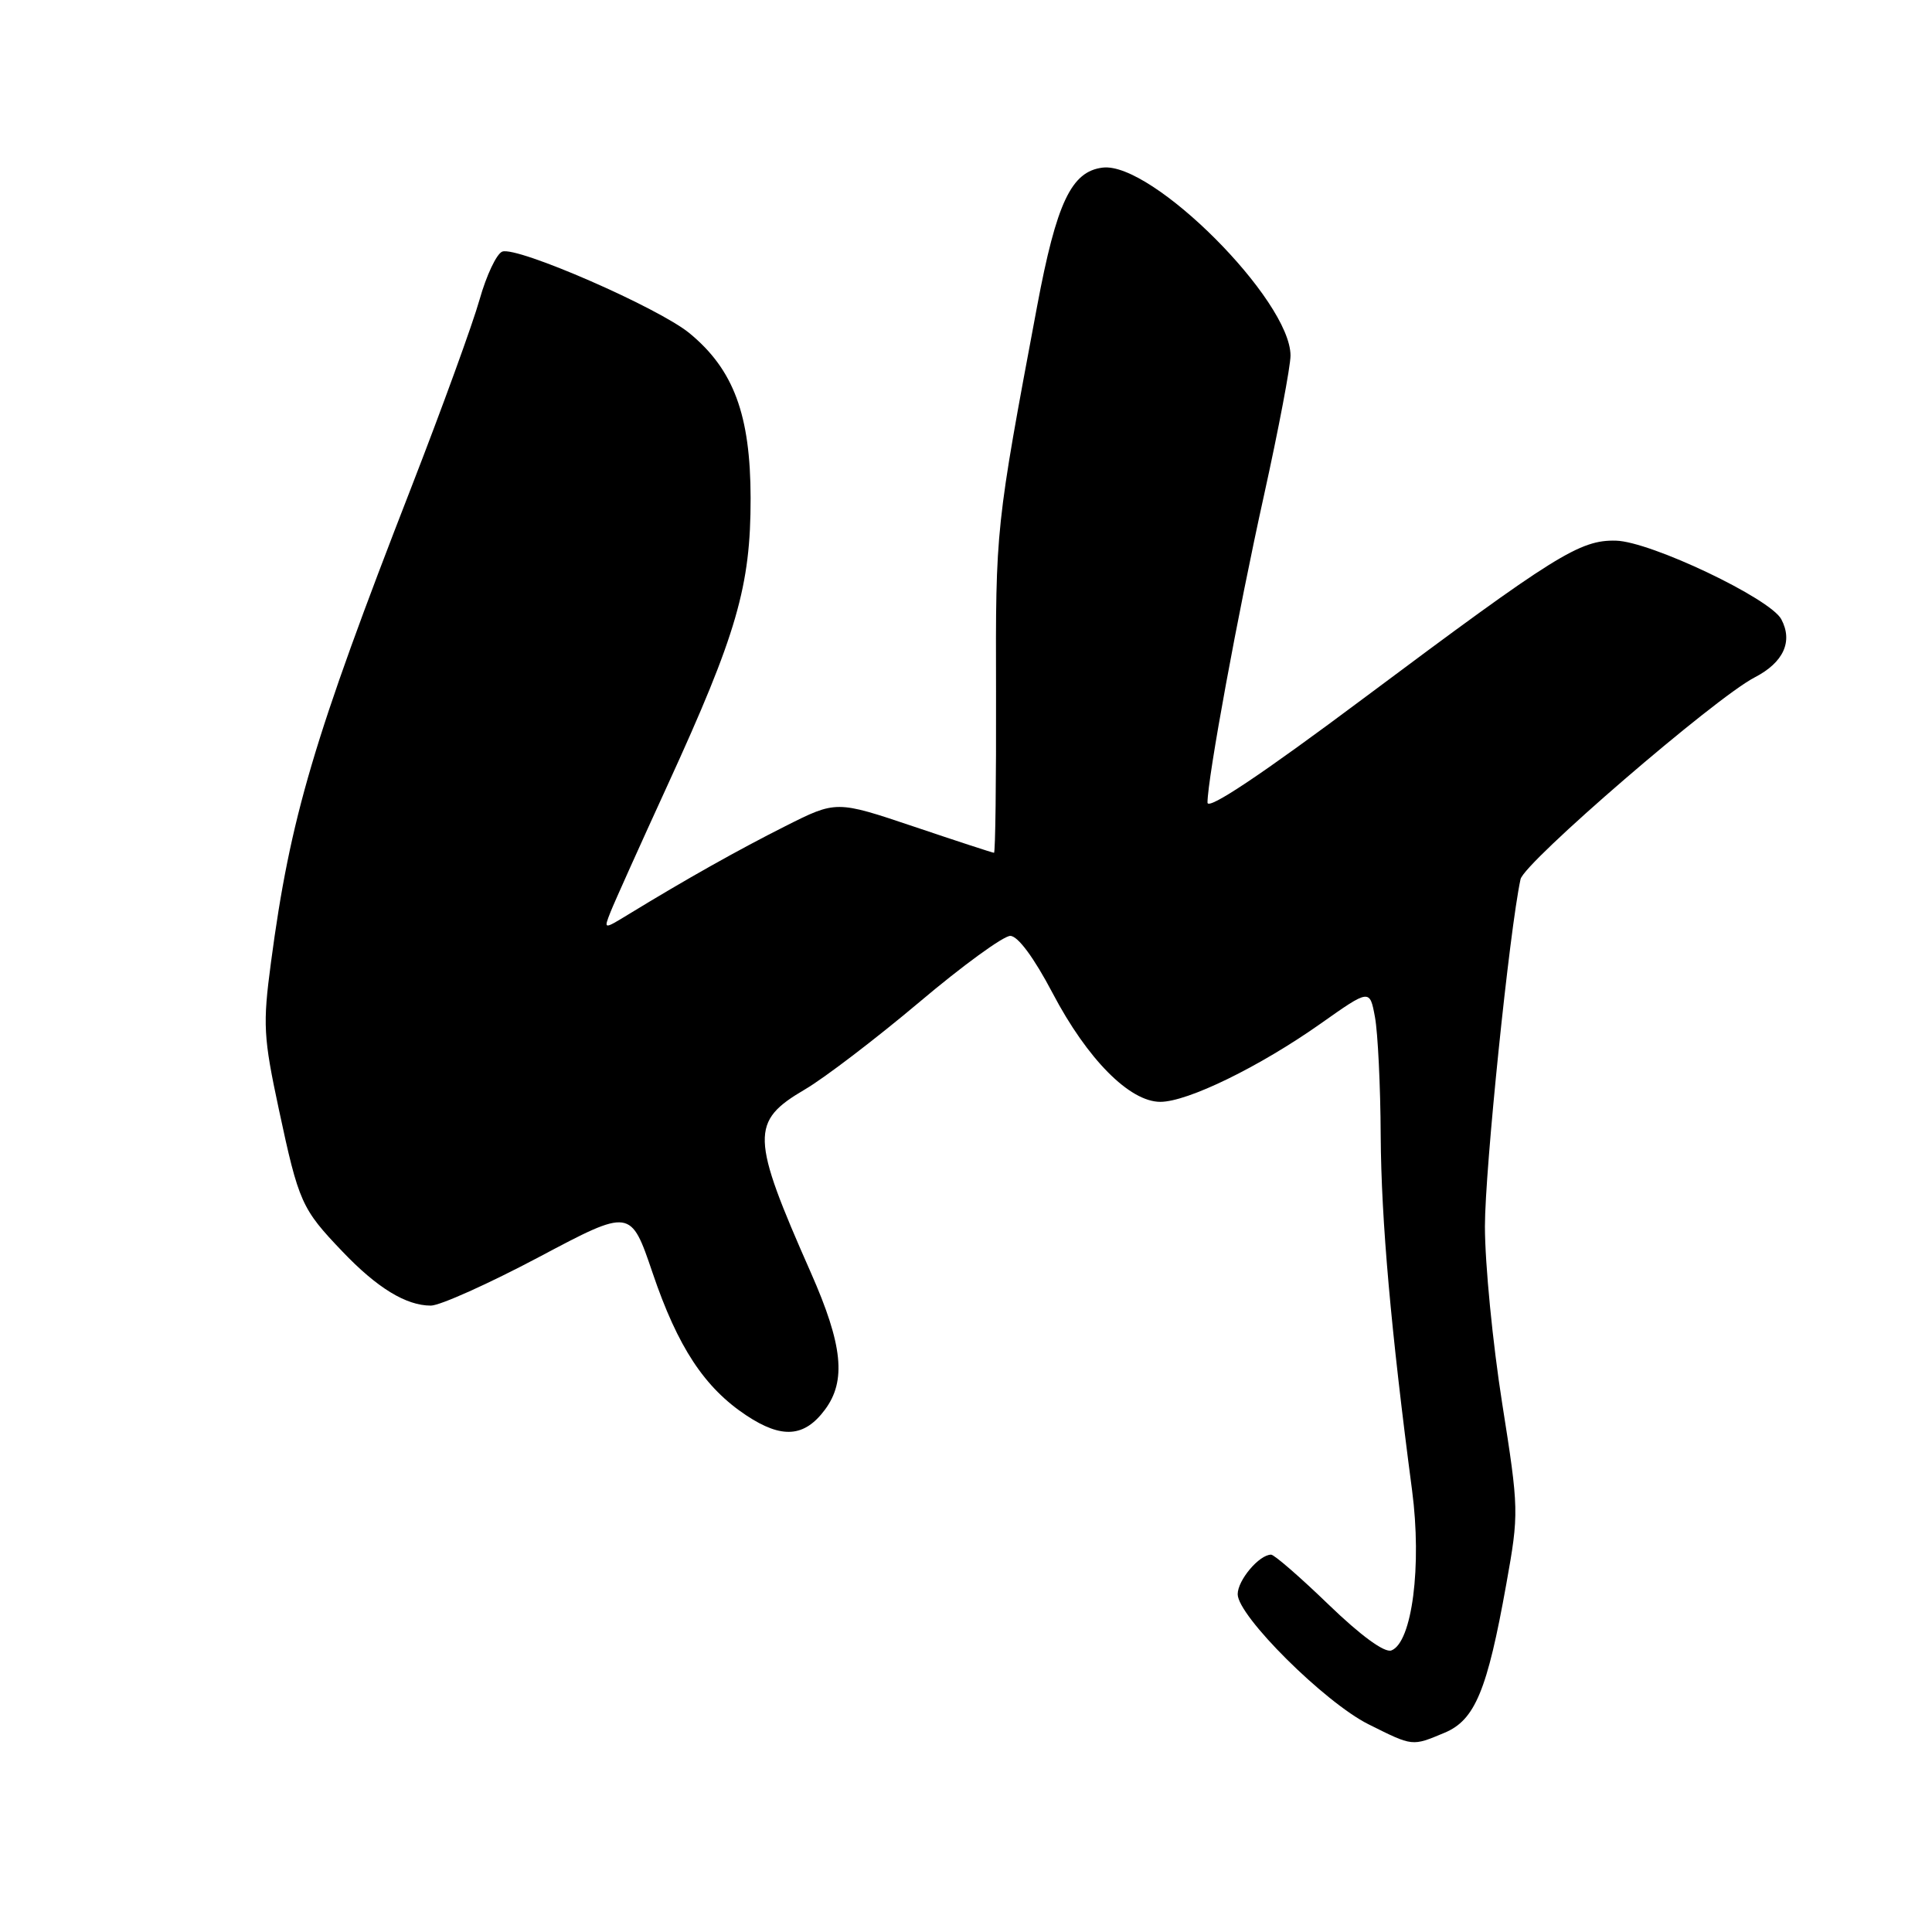 <?xml version="1.0" encoding="UTF-8" standalone="no"?>
<!DOCTYPE svg PUBLIC "-//W3C//DTD SVG 1.1//EN" "http://www.w3.org/Graphics/SVG/1.1/DTD/svg11.dtd" >
<svg xmlns="http://www.w3.org/2000/svg" xmlns:xlink="http://www.w3.org/1999/xlink" version="1.1" viewBox="0 0 256 256">
 <g >
 <path fill="currentColor"
d=" M 191.41 229.60 C 195.44 227.92 197.07 223.99 199.59 209.91 C 201.28 200.49 201.27 200.04 199.04 185.91 C 197.79 177.98 196.76 167.45 196.76 162.50 C 196.76 154.97 200.01 123.28 201.48 116.50 C 201.97 114.27 227.24 92.48 232.50 89.76 C 236.33 87.78 237.60 85.00 236.03 82.05 C 234.55 79.29 218.72 71.76 214.13 71.64 C 209.34 71.52 206.13 73.52 180.75 92.48 C 167.23 102.59 160.00 107.42 160.00 106.35 C 160.00 103.17 164.02 81.28 167.49 65.61 C 169.42 56.86 171.00 48.54 171.00 47.11 C 170.99 39.76 152.65 21.41 146.11 22.21 C 141.96 22.71 140.00 26.84 137.42 40.59 C 131.92 69.92 131.92 69.91 131.98 91.75 C 132.01 103.44 131.89 113.00 131.71 113.00 C 131.54 113.00 126.76 111.44 121.10 109.53 C 110.81 106.07 110.81 106.07 104.06 109.47 C 97.77 112.64 91.02 116.43 83.24 121.18 C 79.98 123.17 79.98 123.17 80.90 120.84 C 81.41 119.55 84.80 112.01 88.44 104.07 C 97.65 83.97 99.47 77.67 99.46 66.00 C 99.44 54.97 97.22 48.98 91.37 44.16 C 87.26 40.77 68.50 32.59 66.55 33.34 C 65.80 33.63 64.45 36.49 63.55 39.68 C 62.65 42.88 58.59 54.05 54.53 64.50 C 41.53 97.91 38.46 108.29 35.90 127.56 C 34.81 135.74 34.90 137.41 36.95 147.00 C 39.59 159.35 39.96 160.17 45.37 165.83 C 49.97 170.66 53.81 173.00 57.09 173.00 C 58.30 173.00 64.75 170.10 71.43 166.56 C 83.57 160.12 83.57 160.12 86.47 168.66 C 89.81 178.51 93.35 183.88 98.91 187.56 C 103.61 190.67 106.59 190.45 109.31 186.79 C 112.16 182.96 111.67 178.21 107.45 168.65 C 99.46 150.57 99.40 148.61 106.68 144.34 C 109.24 142.84 116.04 137.65 121.79 132.81 C 127.53 127.96 132.97 124.00 133.87 124.01 C 134.88 124.02 137.01 126.90 139.48 131.60 C 144.07 140.34 149.68 146.00 153.75 146.00 C 157.37 146.00 166.91 141.34 175.00 135.63 C 181.50 131.04 181.50 131.04 182.19 134.77 C 182.57 136.82 182.92 143.90 182.95 150.50 C 183.02 161.72 184.30 176.17 187.11 197.50 C 188.42 207.49 187.11 217.63 184.37 218.69 C 183.47 219.04 180.33 216.75 176.05 212.62 C 172.28 208.98 168.85 206.00 168.43 206.00 C 166.85 206.00 164.00 209.38 164.00 211.24 C 164.00 214.12 175.54 225.59 181.34 228.48 C 187.25 231.43 187.08 231.41 191.41 229.60 Z "/>
</g>
</svg>